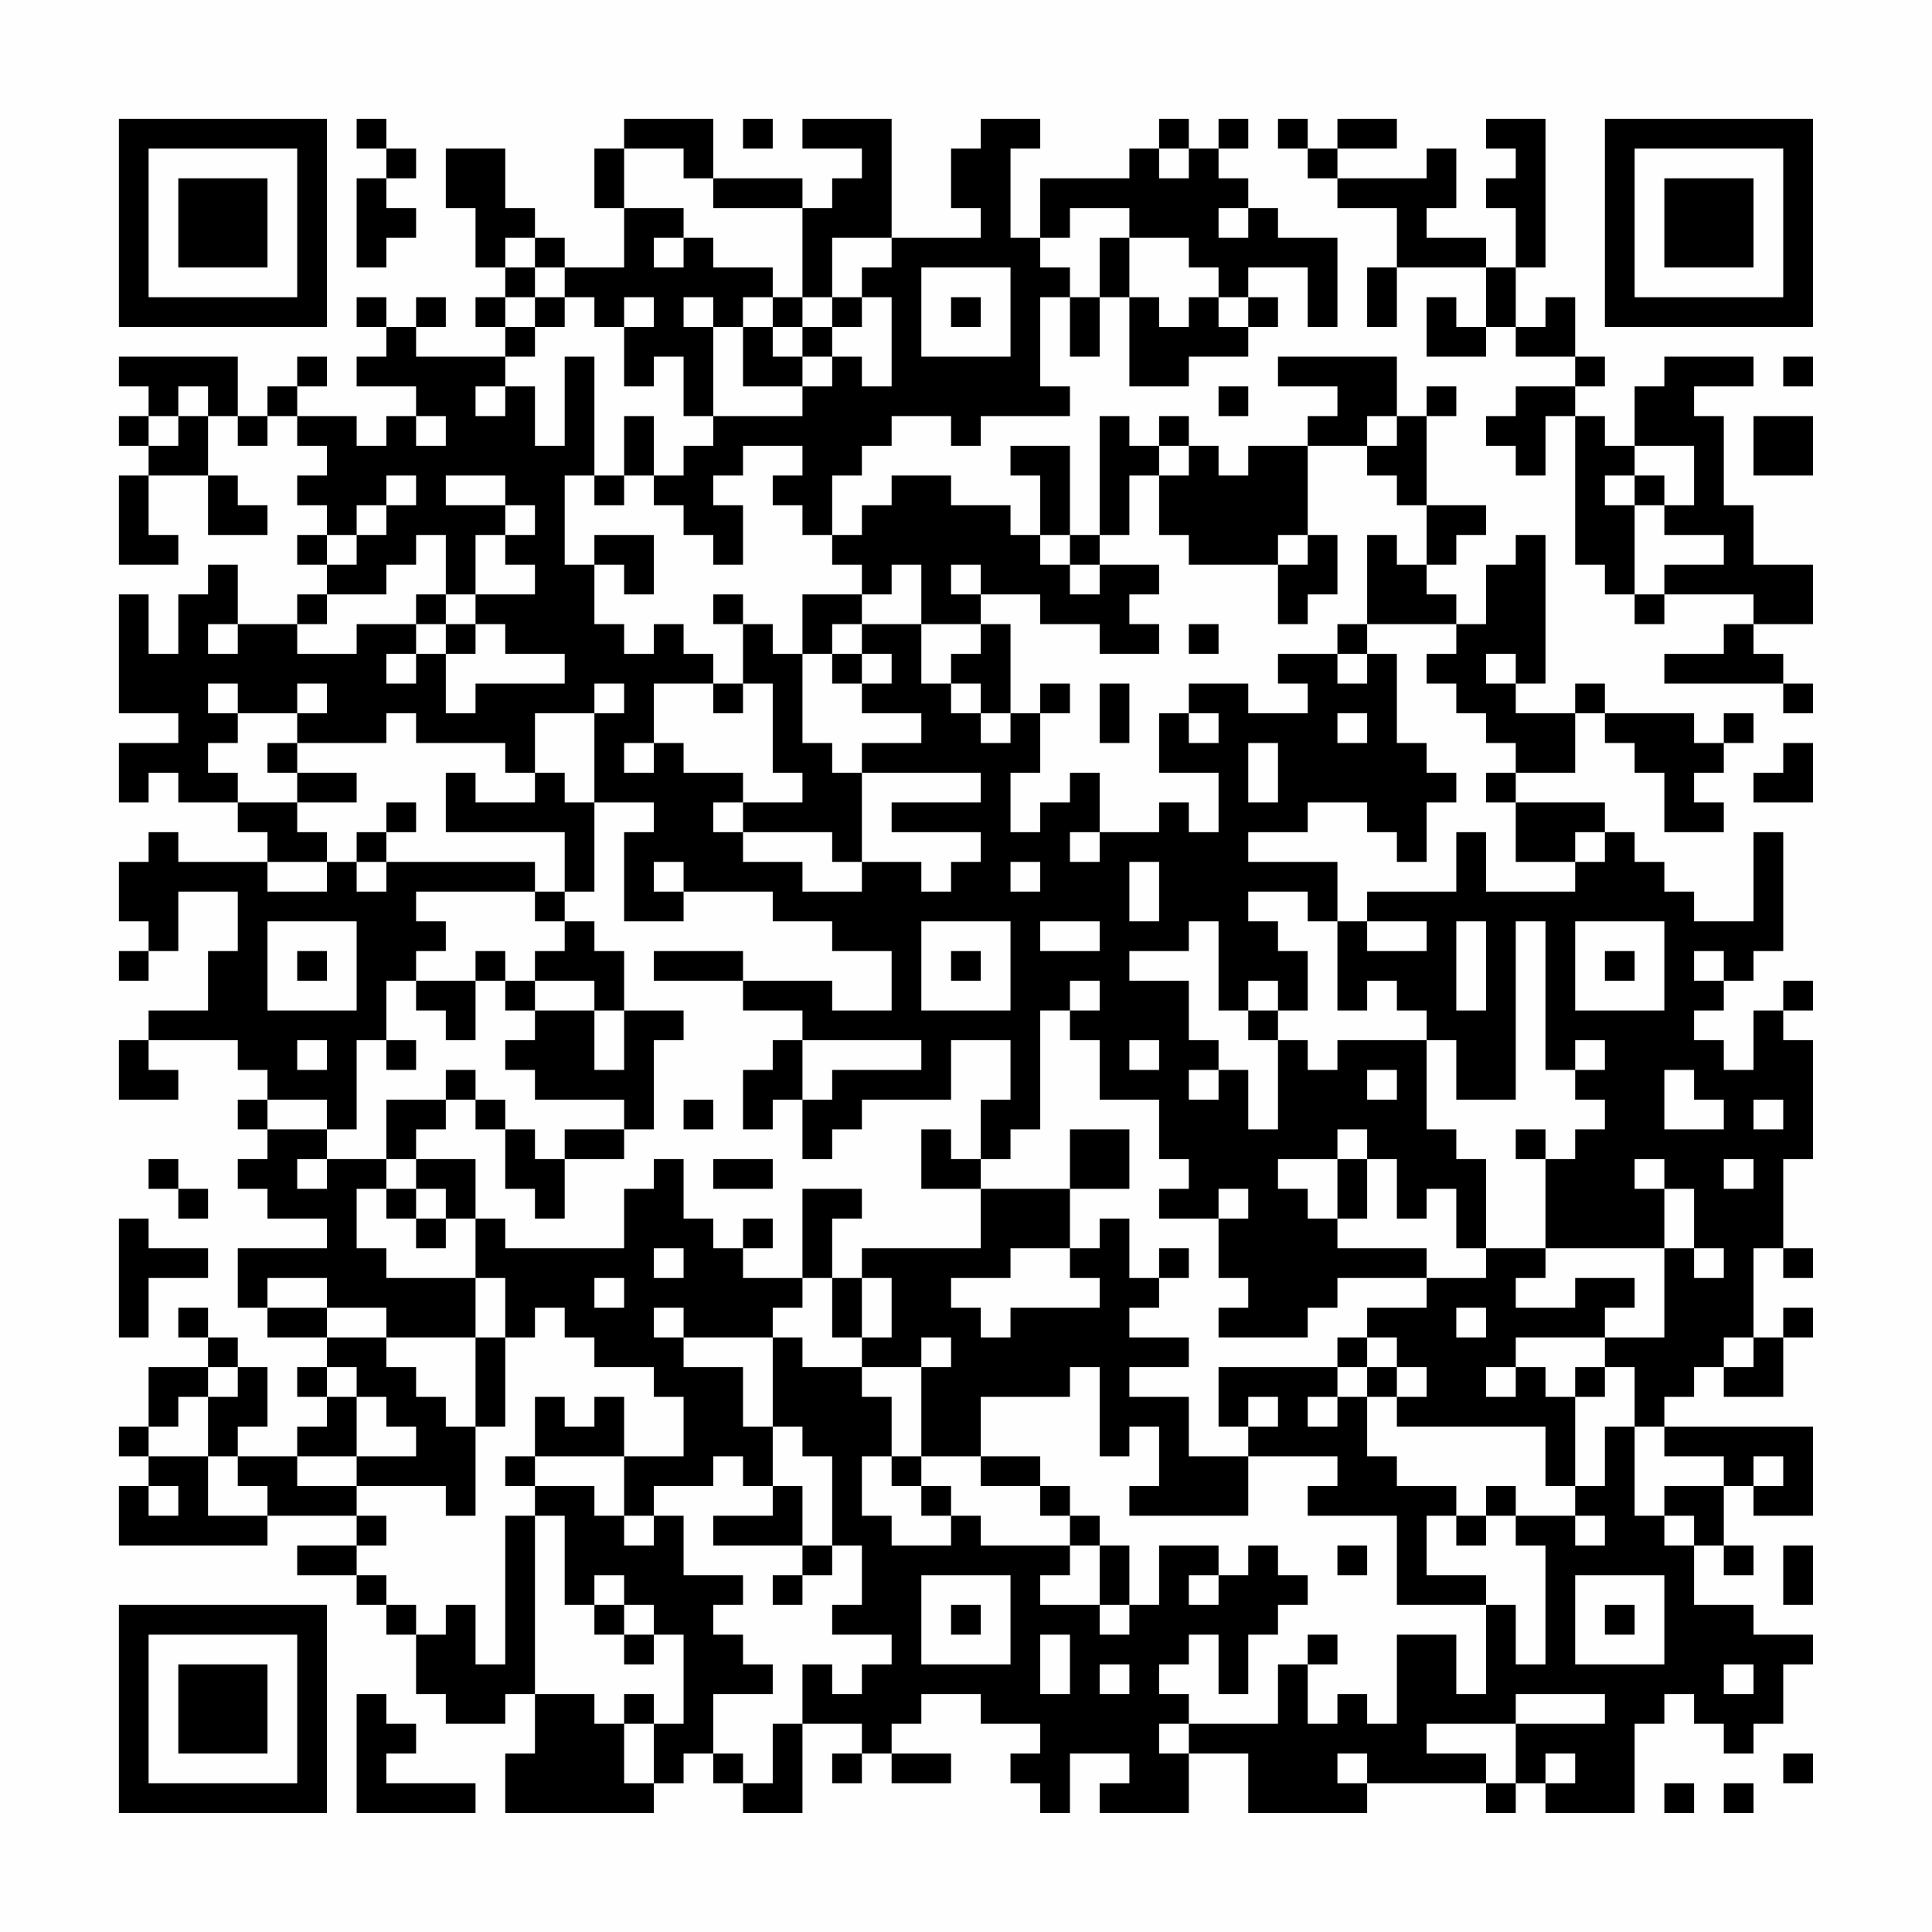 <?xml version="1.0" encoding="UTF-8"?>
<svg xmlns="http://www.w3.org/2000/svg" version="1.1" width="300" height="300" viewBox="0 0 300 300"><rect x="0" y="0" width="300" height="300" fill="#fefefe"/><g transform="scale(4.615)"><g transform="translate(4,4)"><path fill-rule="evenodd" d="M8 0L8 1L9 1L9 2L8 2L8 5L9 5L9 4L10 4L10 3L9 3L9 2L10 2L10 1L9 1L9 0ZM17 0L17 1L16 1L16 3L17 3L17 5L15 5L15 4L14 4L14 3L13 3L13 1L11 1L11 3L12 3L12 5L13 5L13 6L12 6L12 7L13 7L13 8L10 8L10 7L11 7L11 6L10 6L10 7L9 7L9 6L8 6L8 7L9 7L9 8L8 8L8 9L10 9L10 10L9 10L9 11L8 11L8 10L6 10L6 9L7 9L7 8L6 8L6 9L5 9L5 10L4 10L4 8L0 8L0 9L1 9L1 10L0 10L0 11L1 11L1 12L0 12L0 15L2 15L2 14L1 14L1 12L3 12L3 14L5 14L5 13L4 13L4 12L3 12L3 10L4 10L4 11L5 11L5 10L6 10L6 11L7 11L7 12L6 12L6 13L7 13L7 14L6 14L6 15L7 15L7 16L6 16L6 17L4 17L4 15L3 15L3 16L2 16L2 18L1 18L1 16L0 16L0 20L2 20L2 21L0 21L0 23L1 23L1 22L2 22L2 23L4 23L4 24L5 24L5 25L2 25L2 24L1 24L1 25L0 25L0 27L1 27L1 28L0 28L0 29L1 29L1 28L2 28L2 26L4 26L4 28L3 28L3 30L1 30L1 31L0 31L0 33L2 33L2 32L1 32L1 31L4 31L4 32L5 32L5 33L4 33L4 34L5 34L5 35L4 35L4 36L5 36L5 37L7 37L7 38L4 38L4 40L5 40L5 41L7 41L7 42L6 42L6 43L7 43L7 44L6 44L6 45L4 45L4 44L5 44L5 42L4 42L4 41L3 41L3 40L2 40L2 41L3 41L3 42L1 42L1 44L0 44L0 45L1 45L1 46L0 46L0 48L5 48L5 47L8 47L8 48L6 48L6 49L8 49L8 50L9 50L9 51L10 51L10 53L11 53L11 54L13 54L13 53L14 53L14 55L13 55L13 57L18 57L18 56L19 56L19 55L20 55L20 56L21 56L21 57L23 57L23 54L25 54L25 55L24 55L24 56L25 56L25 55L26 55L26 56L28 56L28 55L26 55L26 54L27 54L27 53L29 53L29 54L31 54L31 55L30 55L30 56L31 56L31 57L32 57L32 55L34 55L34 56L33 56L33 57L36 57L36 55L38 55L38 57L42 57L42 56L46 56L46 57L47 57L47 56L48 56L48 57L51 57L51 54L52 54L52 53L53 53L53 54L54 54L54 55L55 55L55 54L56 54L56 52L57 52L57 51L55 51L55 50L53 50L53 48L54 48L54 49L55 49L55 48L54 48L54 46L55 46L55 47L57 47L57 44L52 44L52 43L53 43L53 42L54 42L54 43L56 43L56 41L57 41L57 40L56 40L56 41L55 41L55 38L56 38L56 39L57 39L57 38L56 38L56 35L57 35L57 31L56 31L56 30L57 30L57 29L56 29L56 30L55 30L55 32L54 32L54 31L53 31L53 30L54 30L54 29L55 29L55 28L56 28L56 24L55 24L55 27L53 27L53 26L52 26L52 25L51 25L51 24L50 24L50 23L47 23L47 22L49 22L49 20L50 20L50 21L51 21L51 22L52 22L52 24L54 24L54 23L53 23L53 22L54 22L54 21L55 21L55 20L54 20L54 21L53 21L53 20L50 20L50 19L49 19L49 20L47 20L47 19L48 19L48 14L47 14L47 15L46 15L46 17L45 17L45 16L44 16L44 15L45 15L45 14L46 14L46 13L44 13L44 10L45 10L45 9L44 9L44 10L43 10L43 8L39 8L39 9L41 9L41 10L40 10L40 11L38 11L38 12L37 12L37 11L36 11L36 10L35 10L35 11L34 11L34 10L33 10L33 14L32 14L32 11L30 11L30 12L31 12L31 14L30 14L30 13L28 13L28 12L26 12L26 13L25 13L25 14L24 14L24 12L25 12L25 11L26 11L26 10L28 10L28 11L29 11L29 10L32 10L32 9L31 9L31 6L32 6L32 8L33 8L33 6L34 6L34 9L36 9L36 8L38 8L38 7L39 7L39 6L38 6L38 5L40 5L40 7L41 7L41 4L39 4L39 3L38 3L38 2L37 2L37 1L38 1L38 0L37 0L37 1L36 1L36 0L35 0L35 1L34 1L34 2L31 2L31 4L30 4L30 1L31 1L31 0L29 0L29 1L28 1L28 3L29 3L29 4L26 4L26 0L23 0L23 1L25 1L25 2L24 2L24 3L23 3L23 2L20 2L20 0ZM21 0L21 1L22 1L22 0ZM39 0L39 1L40 1L40 2L41 2L41 3L43 3L43 5L42 5L42 7L43 7L43 5L46 5L46 7L45 7L45 6L44 6L44 8L46 8L46 7L47 7L47 8L49 8L49 9L47 9L47 10L46 10L46 11L47 11L47 12L48 12L48 10L49 10L49 15L50 15L50 16L51 16L51 17L52 17L52 16L55 16L55 17L54 17L54 18L52 18L52 19L56 19L56 20L57 20L57 19L56 19L56 18L55 18L55 17L57 17L57 15L55 15L55 13L54 13L54 10L53 10L53 9L55 9L55 8L52 8L52 9L51 9L51 11L50 11L50 10L49 10L49 9L50 9L50 8L49 8L49 6L48 6L48 7L47 7L47 5L48 5L48 0L46 0L46 1L47 1L47 2L46 2L46 3L47 3L47 5L46 5L46 4L44 4L44 3L45 3L45 1L44 1L44 2L41 2L41 1L43 1L43 0L41 0L41 1L40 1L40 0ZM17 1L17 3L19 3L19 4L18 4L18 5L19 5L19 4L20 4L20 5L22 5L22 6L21 6L21 7L20 7L20 6L19 6L19 7L20 7L20 10L19 10L19 8L18 8L18 9L17 9L17 7L18 7L18 6L17 6L17 7L16 7L16 6L15 6L15 5L14 5L14 4L13 4L13 5L14 5L14 6L13 6L13 7L14 7L14 8L13 8L13 9L12 9L12 10L13 10L13 9L14 9L14 11L15 11L15 8L16 8L16 12L15 12L15 15L16 15L16 17L17 17L17 18L18 18L18 17L19 17L19 18L20 18L20 19L18 19L18 21L17 21L17 22L18 22L18 21L19 21L19 22L21 22L21 23L20 23L20 24L21 24L21 25L23 25L23 26L25 26L25 25L27 25L27 26L28 26L28 25L29 25L29 24L26 24L26 23L29 23L29 22L25 22L25 21L27 21L27 20L25 20L25 19L26 19L26 18L25 18L25 17L27 17L27 19L28 19L28 20L29 20L29 21L30 21L30 20L31 20L31 22L30 22L30 24L31 24L31 23L32 23L32 22L33 22L33 24L32 24L32 25L33 25L33 24L35 24L35 23L36 23L36 24L37 24L37 22L35 22L35 20L36 20L36 21L37 21L37 20L36 20L36 19L38 19L38 20L40 20L40 19L39 19L39 18L41 18L41 19L42 19L42 18L43 18L43 21L44 21L44 22L45 22L45 23L44 23L44 25L43 25L43 24L42 24L42 23L40 23L40 24L38 24L38 25L41 25L41 27L40 27L40 26L38 26L38 27L39 27L39 28L40 28L40 30L39 30L39 29L38 29L38 30L37 30L37 27L36 27L36 28L34 28L34 29L36 29L36 31L37 31L37 32L36 32L36 33L37 33L37 32L38 32L38 34L39 34L39 31L40 31L40 32L41 32L41 31L44 31L44 34L45 34L45 35L46 35L46 38L45 38L45 36L44 36L44 37L43 37L43 35L42 35L42 34L41 34L41 35L39 35L39 36L40 36L40 37L41 37L41 38L44 38L44 39L41 39L41 40L40 40L40 41L37 41L37 40L38 40L38 39L37 39L37 37L38 37L38 36L37 36L37 37L35 37L35 36L36 36L36 35L35 35L35 33L33 33L33 31L32 31L32 30L33 30L33 29L32 29L32 30L31 30L31 34L30 34L30 35L29 35L29 33L30 33L30 31L28 31L28 33L25 33L25 34L24 34L24 35L23 35L23 33L24 33L24 32L27 32L27 31L23 31L23 30L21 30L21 29L24 29L24 30L26 30L26 28L24 28L24 27L22 27L22 26L19 26L19 25L18 25L18 26L19 26L19 27L17 27L17 24L18 24L18 23L16 23L16 20L17 20L17 19L16 19L16 20L14 20L14 22L13 22L13 21L10 21L10 20L9 20L9 21L6 21L6 20L7 20L7 19L6 19L6 20L4 20L4 19L3 19L3 20L4 20L4 21L3 21L3 22L4 22L4 23L6 23L6 24L7 24L7 25L5 25L5 26L7 26L7 25L8 25L8 26L9 26L9 25L14 25L14 26L10 26L10 27L11 27L11 28L10 28L10 29L9 29L9 31L8 31L8 34L7 34L7 33L5 33L5 34L7 34L7 35L6 35L6 36L7 36L7 35L9 35L9 36L8 36L8 38L9 38L9 39L12 39L12 41L9 41L9 40L7 40L7 39L5 39L5 40L7 40L7 41L9 41L9 42L10 42L10 43L11 43L11 44L12 44L12 47L11 47L11 46L8 46L8 45L10 45L10 44L9 44L9 43L8 43L8 42L7 42L7 43L8 43L8 45L6 45L6 46L8 46L8 47L9 47L9 48L8 48L8 49L9 49L9 50L10 50L10 51L11 51L11 50L12 50L12 52L13 52L13 47L14 47L14 53L16 53L16 54L17 54L17 56L18 56L18 54L19 54L19 51L18 51L18 50L17 50L17 49L16 49L16 50L15 50L15 47L14 47L14 46L16 46L16 47L17 47L17 48L18 48L18 47L19 47L19 49L21 49L21 50L20 50L20 51L21 51L21 52L22 52L22 53L20 53L20 55L21 55L21 56L22 56L22 54L23 54L23 52L24 52L24 53L25 53L25 52L26 52L26 51L24 51L24 50L25 50L25 48L24 48L24 45L23 45L23 44L22 44L22 41L23 41L23 42L25 42L25 43L26 43L26 45L25 45L25 47L26 47L26 48L28 48L28 47L29 47L29 48L32 48L32 49L31 49L31 50L33 50L33 51L34 51L34 50L35 50L35 48L37 48L37 49L36 49L36 50L37 50L37 49L38 49L38 48L39 48L39 49L40 49L40 50L39 50L39 51L38 51L38 53L37 53L37 51L36 51L36 52L35 52L35 53L36 53L36 54L35 54L35 55L36 55L36 54L39 54L39 52L40 52L40 54L41 54L41 53L42 53L42 54L43 54L43 51L45 51L45 53L46 53L46 50L47 50L47 52L48 52L48 48L47 48L47 47L49 47L49 48L50 48L50 47L49 47L49 46L50 46L50 44L51 44L51 47L52 47L52 48L53 48L53 47L52 47L52 46L54 46L54 45L52 45L52 44L51 44L51 42L50 42L50 41L52 41L52 38L53 38L53 39L54 39L54 38L53 38L53 36L52 36L52 35L51 35L51 36L52 36L52 38L48 38L48 35L49 35L49 34L50 34L50 33L49 33L49 32L50 32L50 31L49 31L49 32L48 32L48 27L47 27L47 33L45 33L45 31L44 31L44 30L43 30L43 29L42 29L42 30L41 30L41 27L42 27L42 28L44 28L44 27L42 27L42 26L45 26L45 24L46 24L46 26L49 26L49 25L50 25L50 24L49 24L49 25L47 25L47 23L46 23L46 22L47 22L47 21L46 21L46 20L45 20L45 19L44 19L44 18L45 18L45 17L42 17L42 14L43 14L43 15L44 15L44 13L43 13L43 12L42 12L42 11L43 11L43 10L42 10L42 11L40 11L40 14L39 14L39 15L36 15L36 14L35 14L35 12L36 12L36 11L35 11L35 12L34 12L34 14L33 14L33 15L32 15L32 14L31 14L31 15L32 15L32 16L33 16L33 15L35 15L35 16L34 16L34 17L35 17L35 18L33 18L33 17L31 17L31 16L29 16L29 15L28 15L28 16L29 16L29 17L27 17L27 15L26 15L26 16L25 16L25 15L24 15L24 14L23 14L23 13L22 13L22 12L23 12L23 11L21 11L21 12L20 12L20 13L21 13L21 15L20 15L20 14L19 14L19 13L18 13L18 12L19 12L19 11L20 11L20 10L23 10L23 9L24 9L24 8L25 8L25 9L26 9L26 6L25 6L25 5L26 5L26 4L24 4L24 6L23 6L23 3L20 3L20 2L19 2L19 1ZM35 1L35 2L36 2L36 1ZM32 3L32 4L31 4L31 5L32 5L32 6L33 6L33 4L34 4L34 6L35 6L35 7L36 7L36 6L37 6L37 7L38 7L38 6L37 6L37 5L36 5L36 4L34 4L34 3ZM37 3L37 4L38 4L38 3ZM27 5L27 8L30 8L30 5ZM14 6L14 7L15 7L15 6ZM22 6L22 7L21 7L21 9L23 9L23 8L24 8L24 7L25 7L25 6L24 6L24 7L23 7L23 6ZM28 6L28 7L29 7L29 6ZM22 7L22 8L23 8L23 7ZM56 8L56 9L57 9L57 8ZM2 9L2 10L1 10L1 11L2 11L2 10L3 10L3 9ZM37 9L37 10L38 10L38 9ZM10 10L10 11L11 11L11 10ZM17 10L17 12L16 12L16 13L17 13L17 12L18 12L18 10ZM55 10L55 12L57 12L57 10ZM51 11L51 12L50 12L50 13L51 13L51 16L52 16L52 15L54 15L54 14L52 14L52 13L53 13L53 11ZM9 12L9 13L8 13L8 14L7 14L7 15L8 15L8 14L9 14L9 13L10 13L10 12ZM11 12L11 13L13 13L13 14L12 14L12 16L11 16L11 14L10 14L10 15L9 15L9 16L7 16L7 17L6 17L6 18L8 18L8 17L10 17L10 18L9 18L9 19L10 19L10 18L11 18L11 20L12 20L12 19L15 19L15 18L13 18L13 17L12 17L12 16L14 16L14 15L13 15L13 14L14 14L14 13L13 13L13 12ZM51 12L51 13L52 13L52 12ZM16 14L16 15L17 15L17 16L18 16L18 14ZM40 14L40 15L39 15L39 17L40 17L40 16L41 16L41 14ZM10 16L10 17L11 17L11 18L12 18L12 17L11 17L11 16ZM20 16L20 17L21 17L21 19L20 19L20 20L21 20L21 19L22 19L22 22L23 22L23 23L21 23L21 24L24 24L24 25L25 25L25 22L24 22L24 21L23 21L23 18L24 18L24 19L25 19L25 18L24 18L24 17L25 17L25 16L23 16L23 18L22 18L22 17L21 17L21 16ZM3 17L3 18L4 18L4 17ZM29 17L29 18L28 18L28 19L29 19L29 20L30 20L30 17ZM36 17L36 18L37 18L37 17ZM41 17L41 18L42 18L42 17ZM46 18L46 19L47 19L47 18ZM31 19L31 20L32 20L32 19ZM33 19L33 21L34 21L34 19ZM41 20L41 21L42 21L42 20ZM5 21L5 22L6 22L6 23L8 23L8 22L6 22L6 21ZM38 21L38 23L39 23L39 21ZM56 21L56 22L55 22L55 23L57 23L57 21ZM11 22L11 24L15 24L15 26L14 26L14 27L15 27L15 28L14 28L14 29L13 29L13 28L12 28L12 29L10 29L10 30L11 30L11 31L12 31L12 29L13 29L13 30L14 30L14 31L13 31L13 32L14 32L14 33L17 33L17 34L15 34L15 35L14 35L14 34L13 34L13 33L12 33L12 32L11 32L11 33L9 33L9 35L10 35L10 36L9 36L9 37L10 37L10 38L11 38L11 37L12 37L12 39L13 39L13 41L12 41L12 44L13 44L13 41L14 41L14 40L15 40L15 41L16 41L16 42L18 42L18 43L19 43L19 45L17 45L17 43L16 43L16 44L15 44L15 43L14 43L14 45L13 45L13 46L14 46L14 45L17 45L17 47L18 47L18 46L20 46L20 45L21 45L21 46L22 46L22 47L20 47L20 48L23 48L23 49L22 49L22 50L23 50L23 49L24 49L24 48L23 48L23 46L22 46L22 44L21 44L21 42L19 42L19 41L22 41L22 40L23 40L23 39L24 39L24 41L25 41L25 42L27 42L27 45L26 45L26 46L27 46L27 47L28 47L28 46L27 46L27 45L29 45L29 46L31 46L31 47L32 47L32 48L33 48L33 50L34 50L34 48L33 48L33 47L32 47L32 46L31 46L31 45L29 45L29 43L32 43L32 42L33 42L33 45L34 45L34 44L35 44L35 46L34 46L34 47L38 47L38 45L41 45L41 46L40 46L40 47L43 47L43 50L46 50L46 49L44 49L44 47L45 47L45 48L46 48L46 47L47 47L47 46L46 46L46 47L45 47L45 46L43 46L43 45L42 45L42 43L43 43L43 44L48 44L48 46L49 46L49 43L50 43L50 42L49 42L49 43L48 43L48 42L47 42L47 41L50 41L50 40L51 40L51 39L49 39L49 40L47 40L47 39L48 39L48 38L46 38L46 39L44 39L44 40L42 40L42 41L41 41L41 42L37 42L37 44L38 44L38 45L36 45L36 43L34 43L34 42L36 42L36 41L34 41L34 40L35 40L35 39L36 39L36 38L35 38L35 39L34 39L34 37L33 37L33 38L32 38L32 36L34 36L34 34L32 34L32 36L29 36L29 35L28 35L28 34L27 34L27 36L29 36L29 38L25 38L25 39L24 39L24 37L25 37L25 36L23 36L23 39L21 39L21 38L22 38L22 37L21 37L21 38L20 38L20 37L19 37L19 35L18 35L18 36L17 36L17 38L13 38L13 37L12 37L12 35L10 35L10 34L11 34L11 33L12 33L12 34L13 34L13 36L14 36L14 37L15 37L15 35L17 35L17 34L18 34L18 31L19 31L19 30L17 30L17 28L16 28L16 27L15 27L15 26L16 26L16 23L15 23L15 22L14 22L14 23L12 23L12 22ZM9 23L9 24L8 24L8 25L9 25L9 24L10 24L10 23ZM30 25L30 26L31 26L31 25ZM34 25L34 27L35 27L35 25ZM5 27L5 30L8 30L8 27ZM27 27L27 30L30 30L30 27ZM31 27L31 28L33 28L33 27ZM45 27L45 30L46 30L46 27ZM49 27L49 30L52 30L52 27ZM6 28L6 29L7 29L7 28ZM18 28L18 29L21 29L21 28ZM28 28L28 29L29 29L29 28ZM50 28L50 29L51 29L51 28ZM53 28L53 29L54 29L54 28ZM14 29L14 30L16 30L16 32L17 32L17 30L16 30L16 29ZM38 30L38 31L39 31L39 30ZM6 31L6 32L7 32L7 31ZM9 31L9 32L10 32L10 31ZM22 31L22 32L21 32L21 34L22 34L22 33L23 33L23 31ZM34 31L34 32L35 32L35 31ZM42 32L42 33L43 33L43 32ZM52 32L52 34L54 34L54 33L53 33L53 32ZM19 33L19 34L20 34L20 33ZM55 33L55 34L56 34L56 33ZM47 34L47 35L48 35L48 34ZM1 35L1 36L2 36L2 37L3 37L3 36L2 36L2 35ZM20 35L20 36L22 36L22 35ZM41 35L41 37L42 37L42 35ZM54 35L54 36L55 36L55 35ZM10 36L10 37L11 37L11 36ZM0 37L0 41L1 41L1 39L3 39L3 38L1 38L1 37ZM18 38L18 39L19 39L19 38ZM30 38L30 39L28 39L28 40L29 40L29 41L30 41L30 40L33 40L33 39L32 39L32 38ZM16 39L16 40L17 40L17 39ZM25 39L25 41L26 41L26 39ZM18 40L18 41L19 41L19 40ZM45 40L45 41L46 41L46 40ZM27 41L27 42L28 42L28 41ZM42 41L42 42L41 42L41 43L40 43L40 44L41 44L41 43L42 43L42 42L43 42L43 43L44 43L44 42L43 42L43 41ZM54 41L54 42L55 42L55 41ZM3 42L3 43L2 43L2 44L1 44L1 45L3 45L3 47L5 47L5 46L4 46L4 45L3 45L3 43L4 43L4 42ZM46 42L46 43L47 43L47 42ZM38 43L38 44L39 44L39 43ZM55 45L55 46L56 46L56 45ZM1 46L1 47L2 47L2 46ZM41 48L41 49L42 49L42 48ZM56 48L56 50L57 50L57 48ZM27 49L27 52L30 52L30 49ZM49 49L49 52L52 52L52 49ZM16 50L16 51L17 51L17 52L18 52L18 51L17 51L17 50ZM28 50L28 51L29 51L29 50ZM50 50L50 51L51 51L51 50ZM31 51L31 53L32 53L32 51ZM40 51L40 52L41 52L41 51ZM33 52L33 53L34 53L34 52ZM54 52L54 53L55 53L55 52ZM8 53L8 57L12 57L12 56L9 56L9 55L10 55L10 54L9 54L9 53ZM17 53L17 54L18 54L18 53ZM47 53L47 54L44 54L44 55L46 55L46 56L47 56L47 54L50 54L50 53ZM41 55L41 56L42 56L42 55ZM48 55L48 56L49 56L49 55ZM56 55L56 56L57 56L57 55ZM52 56L52 57L53 57L53 56ZM54 56L54 57L55 57L55 56ZM0 0L0 7L7 7L7 0ZM1 1L1 6L6 6L6 1ZM2 2L2 5L5 5L5 2ZM50 0L50 7L57 7L57 0ZM51 1L51 6L56 6L56 1ZM52 2L52 5L55 5L55 2ZM0 50L0 57L7 57L7 50ZM1 51L1 56L6 56L6 51ZM2 52L2 55L5 55L5 52Z" fill="#000000"/></g></g></svg>
